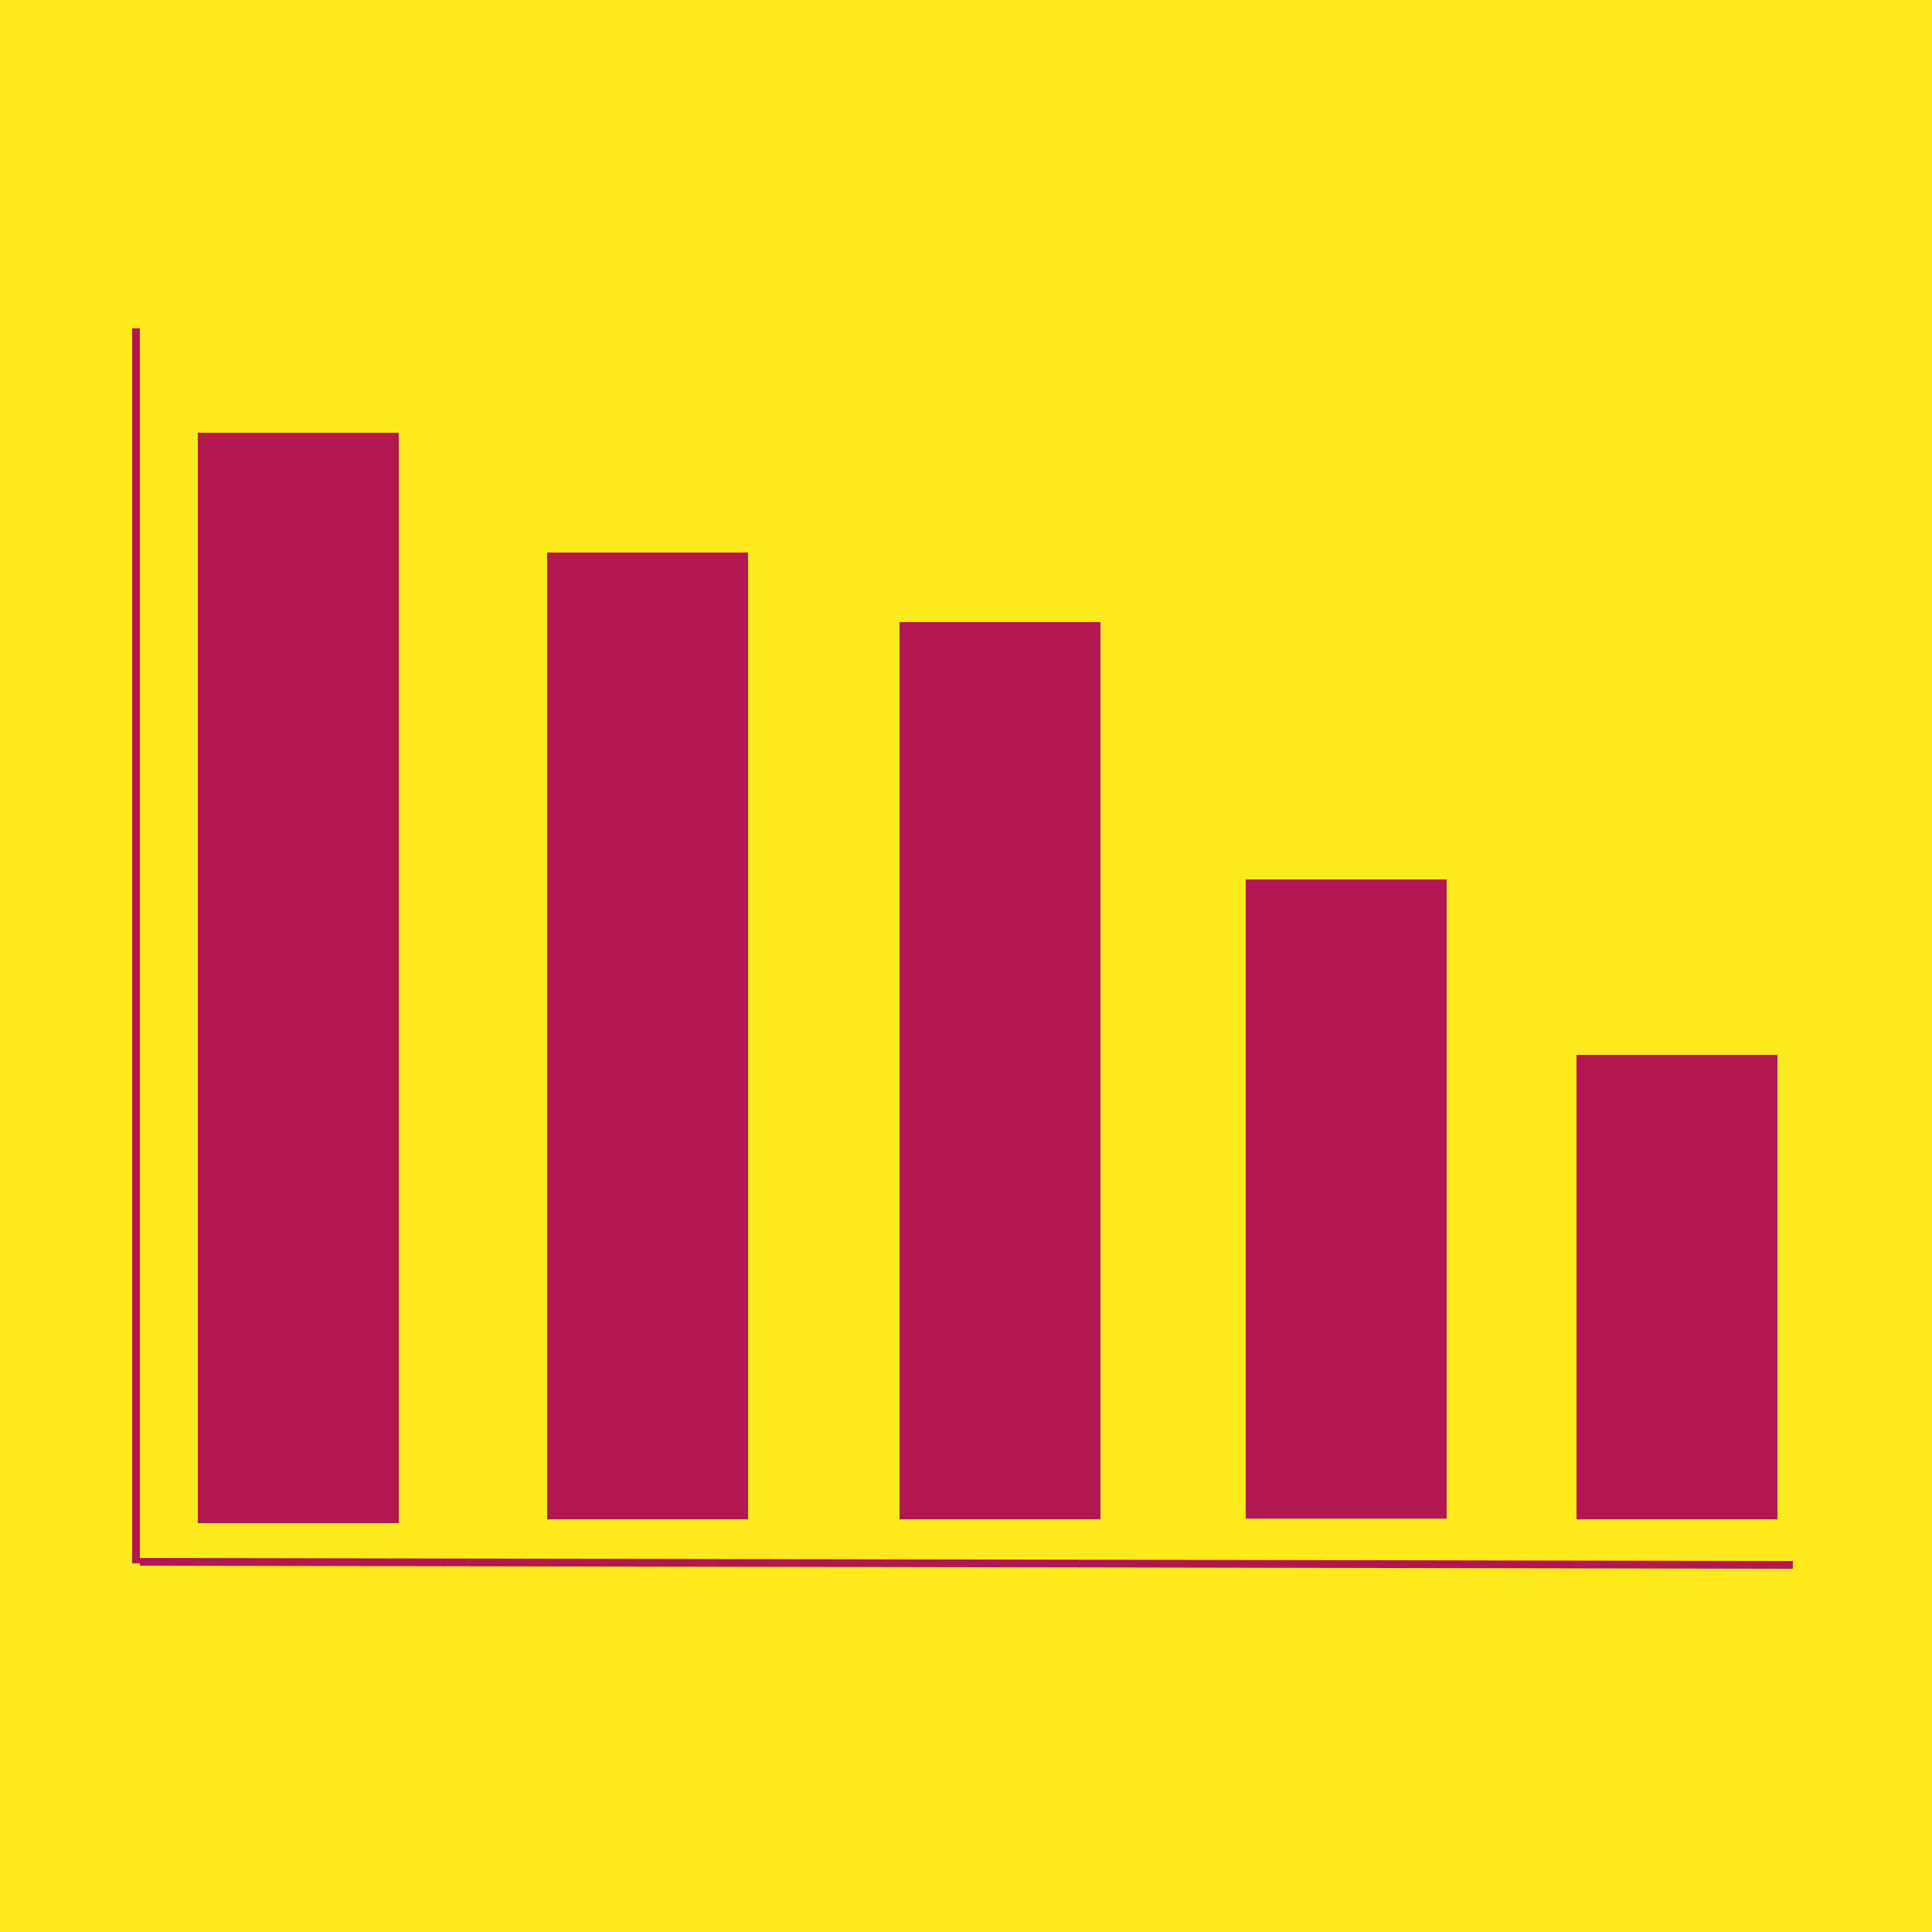 <?xml version="1.0" encoding="utf-8"?>
<!-- Generator: Adobe Illustrator 19.2.1, SVG Export Plug-In . SVG Version: 6.00 Build 0)  -->
<svg version="1.1" xmlns="http://www.w3.org/2000/svg" xmlns:xlink="http://www.w3.org/1999/xlink" x="0px" y="0px"
	 viewBox="0 0 250 250" style="enable-background:new 0 0 250 250;" xml:space="preserve">
<style type="text/css">
	.st0{fill:#FFEA1D;stroke:#FFEA1D;stroke-miterlimit:10;}
	.st1{fill:#B21752;stroke:#B21752;stroke-miterlimit:10;}
	.st2{fill:none;stroke:#B21752;stroke-miterlimit:10;}
</style>
<g id="Layer_1">
	<rect y="0" class="st0" width="250" height="250"/>
</g>
<g id="Layer_2">
	<rect x="204.5" y="137" class="st1" width="25" height="59.1"/>
	<rect x="161.7" y="114.3" class="st1" width="25" height="81.7"/>
	<rect x="116.9" y="81" class="st1" width="25" height="115.1"/>
	<rect x="71.3" y="72" class="st1" width="25" height="124.1"/>
	<rect x="26.1" y="56.5" class="st1" width="25" height="140.1"/>
	<line class="st2" x1="17.6" y1="202.3" x2="17.6" y2="42.5"/>
	<line class="st2" x1="18.1" y1="202.1" x2="232" y2="202.5"/>
</g>
</svg>
